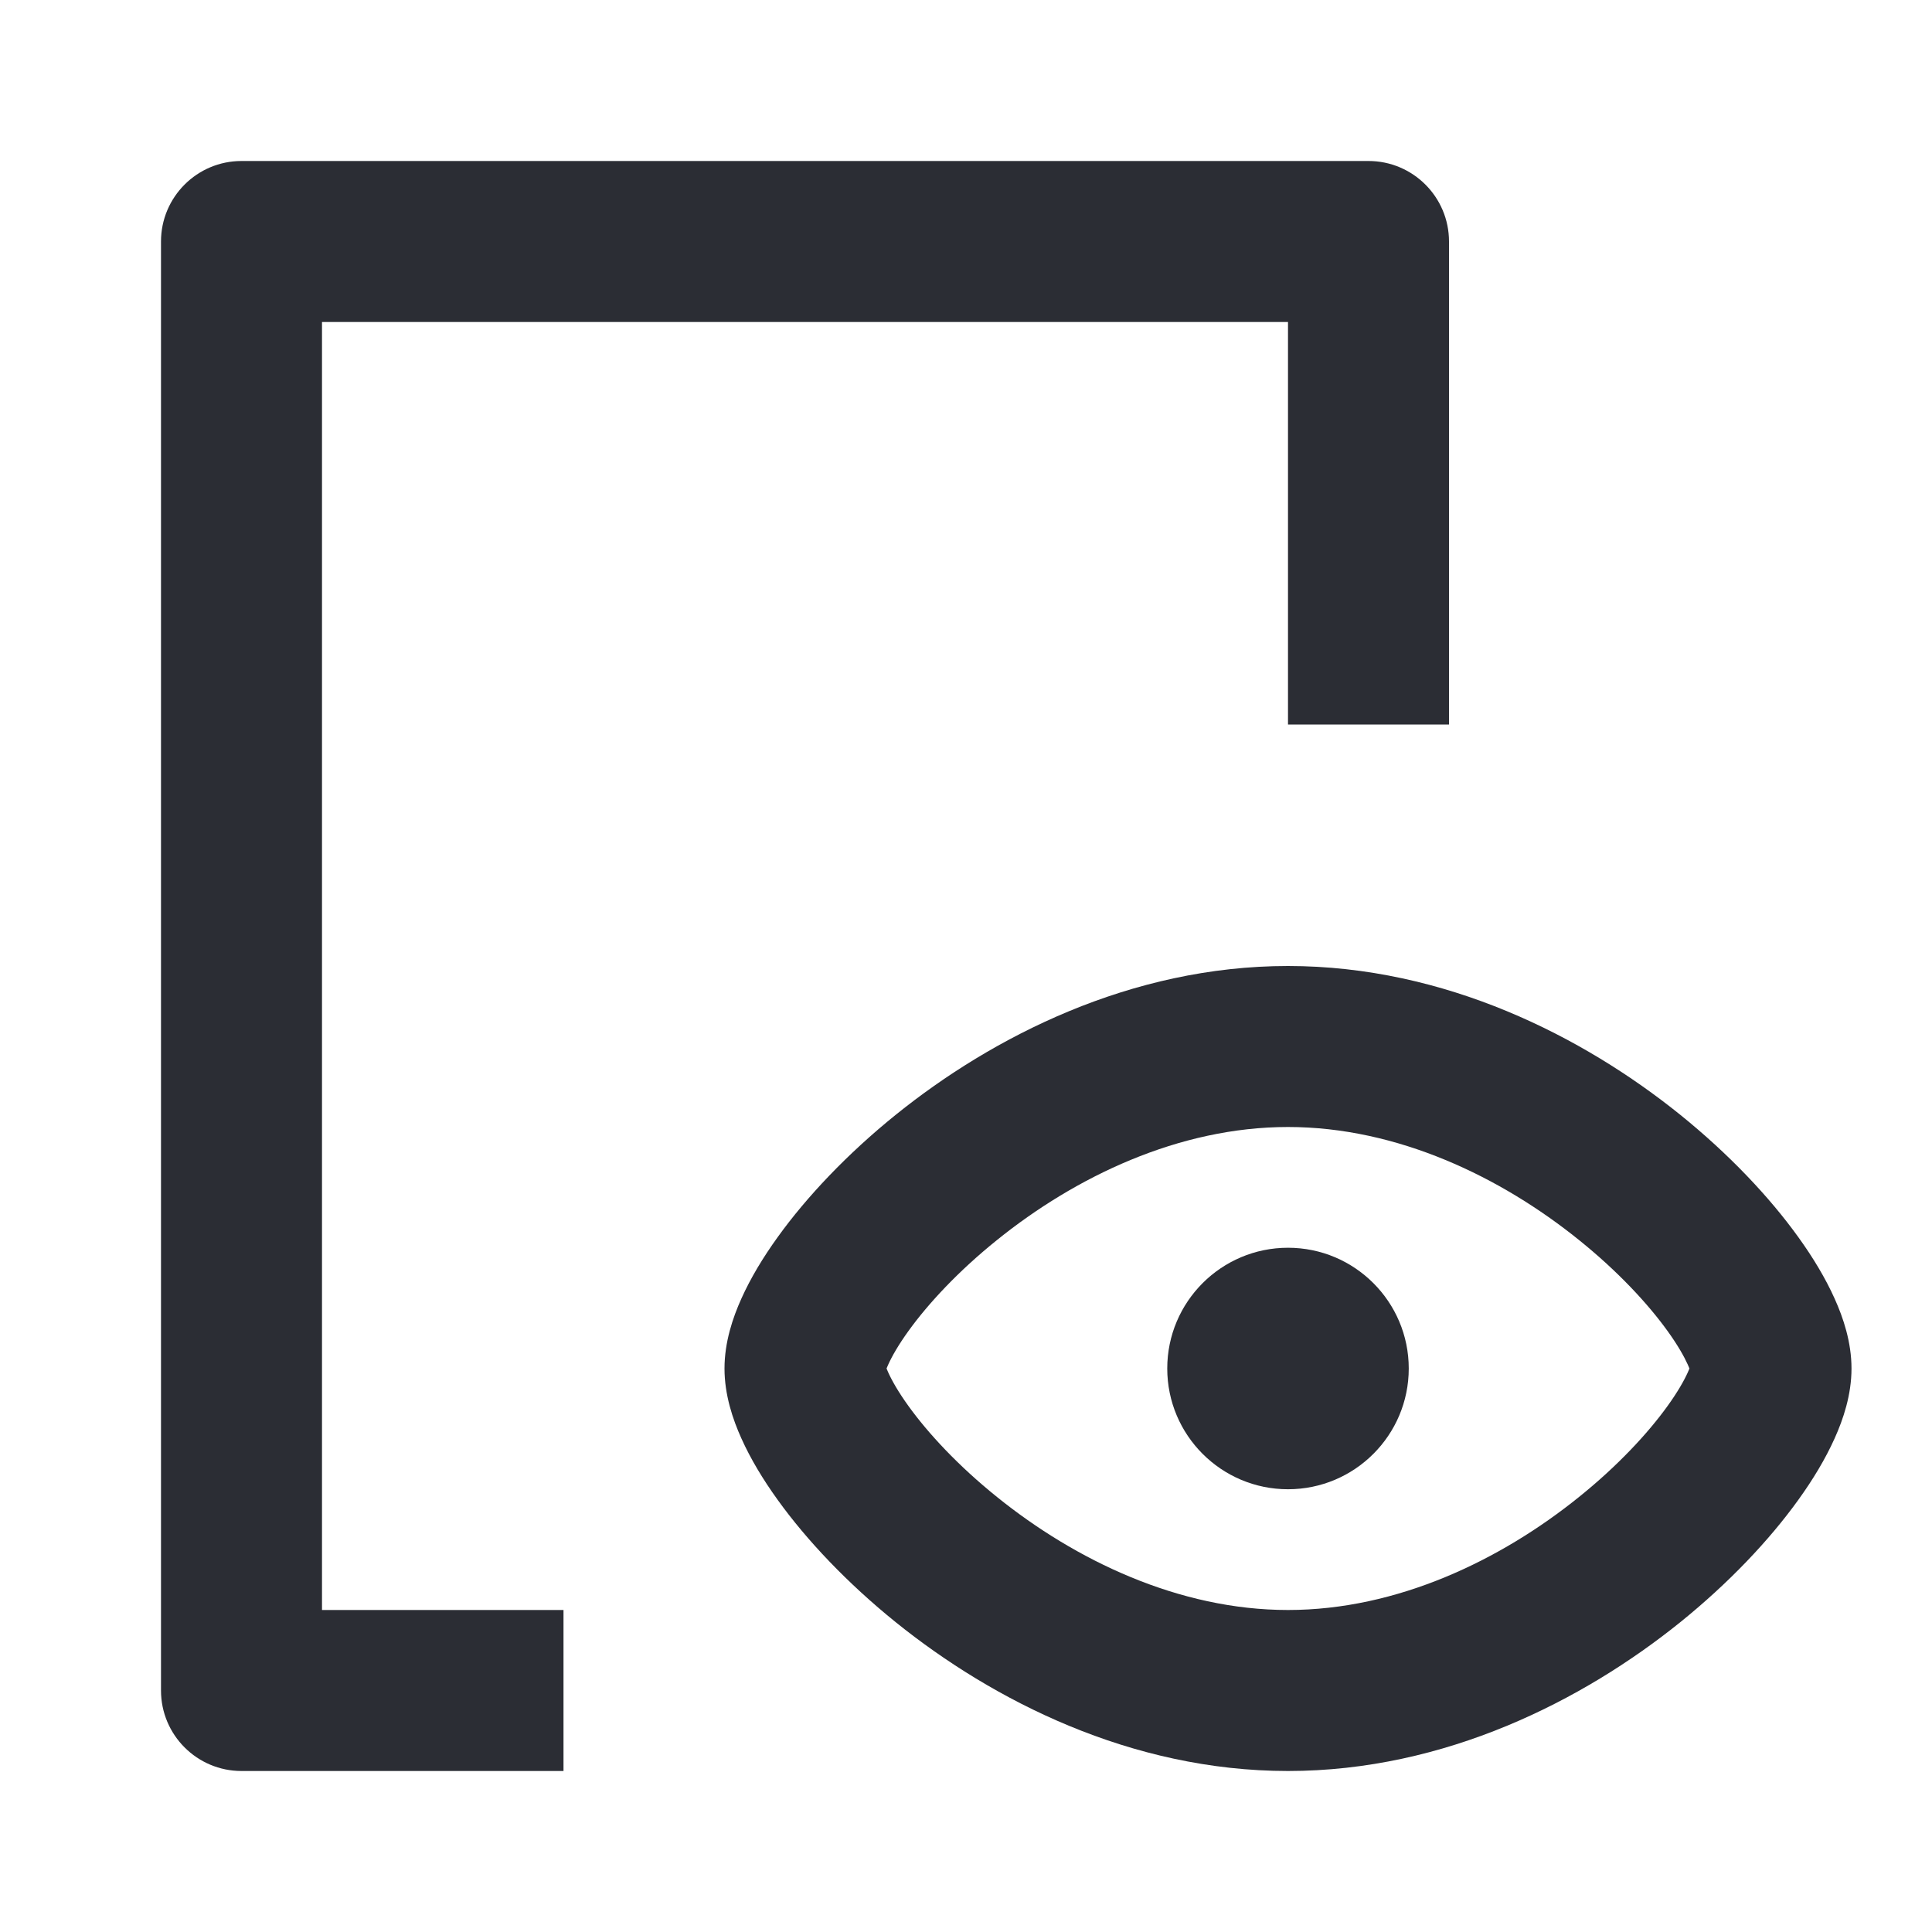 <svg width="24" height="24" viewBox="0 0 24 24" fill="none" xmlns="http://www.w3.org/2000/svg">
<path fill-rule="evenodd" clip-rule="evenodd" d="M18 3C18 2.448 17.552 2 17 2H3C2.448 2 2 2.448 2 3V21C2 21.552 2.448 22 3 22H7V20H4V4H16V9H18V3Z" fill="#2B2D34"/>
<path d="M16 18.5C16.828 18.5 17.5 17.828 17.5 17C17.5 16.172 16.828 15.5 16 15.5C15.172 15.5 14.5 16.172 14.5 17C14.5 17.828 15.172 18.5 16 18.5Z" fill="#2B2D34"/>
<path fill-rule="evenodd" clip-rule="evenodd" d="M16 12C14.046 12 12.331 12.879 11.13 13.846C10.525 14.334 10.021 14.867 9.66 15.369C9.479 15.62 9.324 15.877 9.21 16.131C9.102 16.37 9 16.674 9 17C9 17.326 9.102 17.63 9.21 17.869C9.324 18.123 9.479 18.38 9.66 18.631C10.021 19.133 10.525 19.666 11.13 20.154C12.331 21.121 14.046 22 16 22C17.954 22 19.669 21.121 20.87 20.154C21.475 19.666 21.979 19.133 22.34 18.631C22.521 18.38 22.676 18.123 22.79 17.869C22.898 17.63 23 17.326 23 17C23 16.674 22.898 16.37 22.79 16.131C22.676 15.877 22.521 15.62 22.34 15.369C21.979 14.867 21.475 14.334 20.87 13.846C19.669 12.879 17.954 12 16 12ZM11.034 17.049C11.025 17.03 11.019 17.013 11.013 17C11.019 16.987 11.025 16.97 11.034 16.951C11.08 16.849 11.16 16.708 11.283 16.537C11.529 16.195 11.904 15.791 12.385 15.404C13.356 14.621 14.641 14 16 14C17.359 14 18.644 14.621 19.615 15.404C20.096 15.791 20.471 16.195 20.717 16.537C20.84 16.708 20.92 16.849 20.966 16.951C20.975 16.97 20.981 16.987 20.987 17C20.981 17.013 20.975 17.03 20.966 17.049C20.92 17.151 20.84 17.292 20.717 17.463C20.471 17.805 20.096 18.209 19.615 18.596C18.644 19.379 17.359 20 16 20C14.641 20 13.356 19.379 12.385 18.596C11.904 18.209 11.529 17.805 11.283 17.463C11.16 17.292 11.08 17.151 11.034 17.049Z" fill="#2B2D34"/>
</svg>
